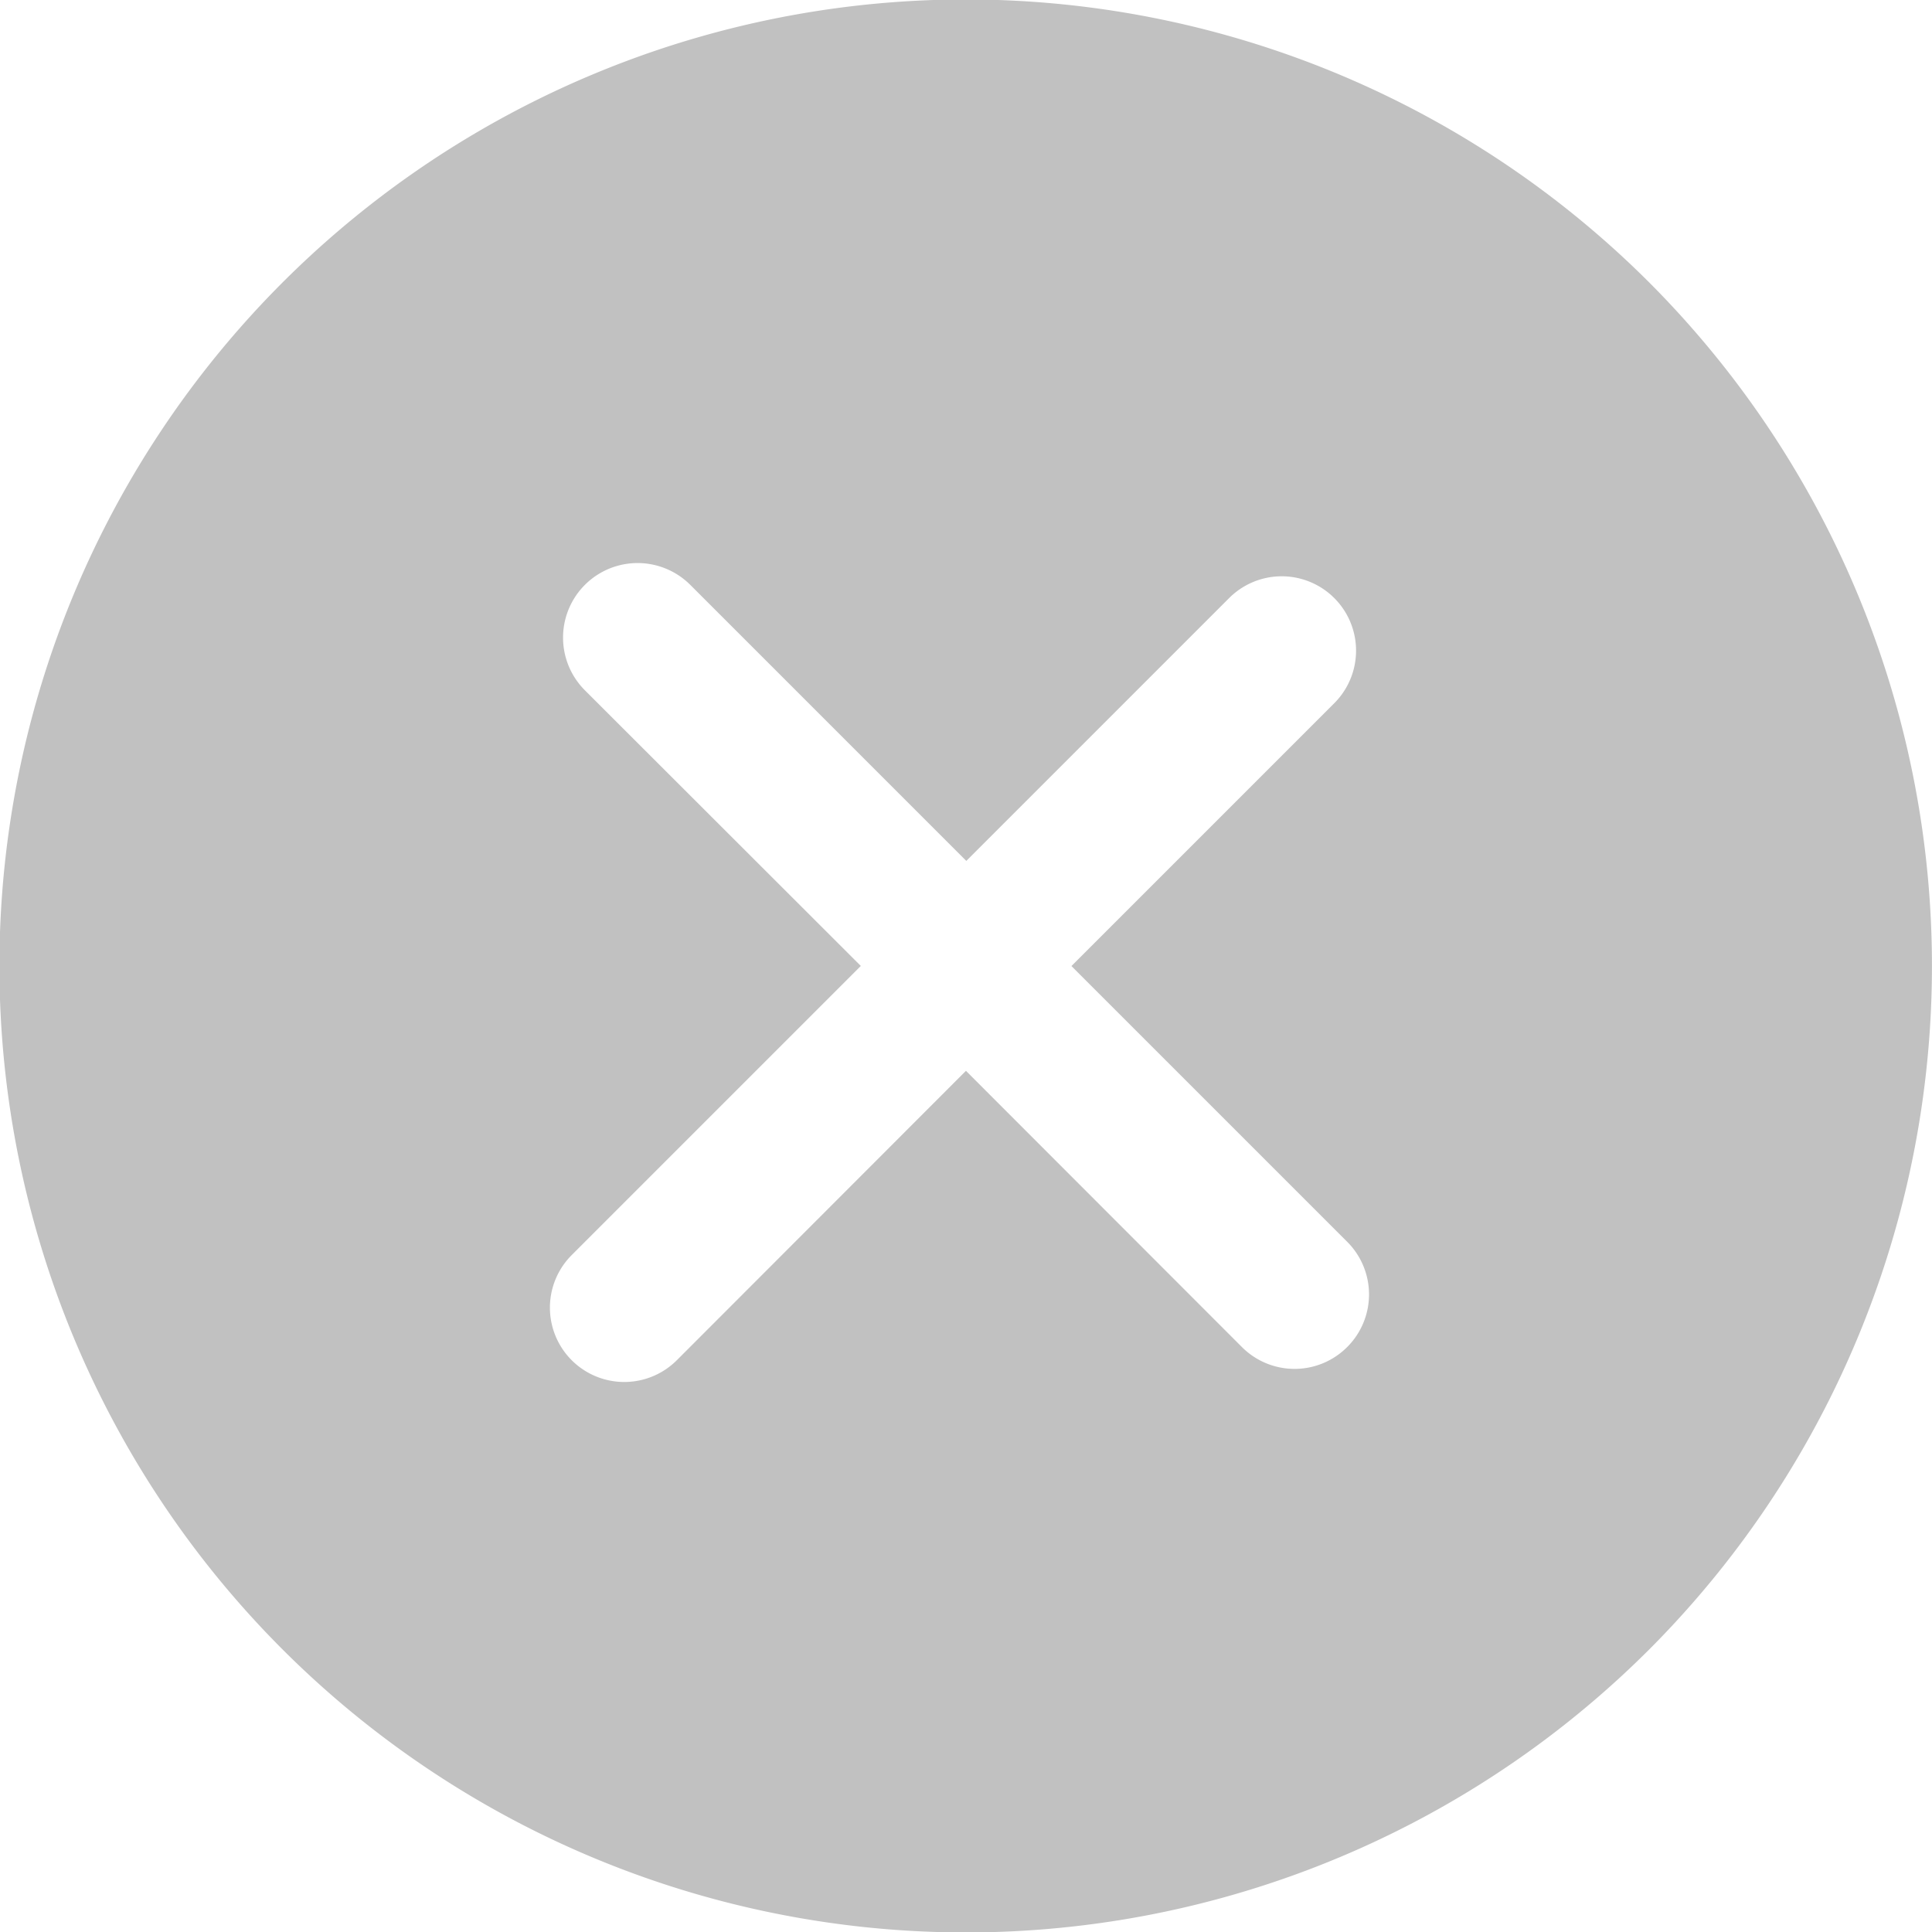 <svg xmlns="http://www.w3.org/2000/svg" width="21.831" height="21.831" viewBox="0 0 21.831 21.831"><defs><style>.a{fill:#c1c1c1;}</style></defs><g transform="translate(0 0)"><path class="a" d="M18.637,3.193a10.921,10.921,0,1,0,0,15.444A10.933,10.933,0,0,0,18.637,3.193ZM15.222,15.222a.84.84,0,0,1-1.188,0L10.915,12.1,7.648,15.37a.84.84,0,0,1-1.188-1.188l3.267-3.267L6.609,7.8A.84.84,0,1,1,7.8,6.609l3.119,3.119,2.97-2.97a.84.84,0,1,1,1.188,1.188l-2.97,2.97,3.119,3.119A.84.84,0,0,1,15.222,15.222Z" transform="translate(0 0)"/></g></svg>